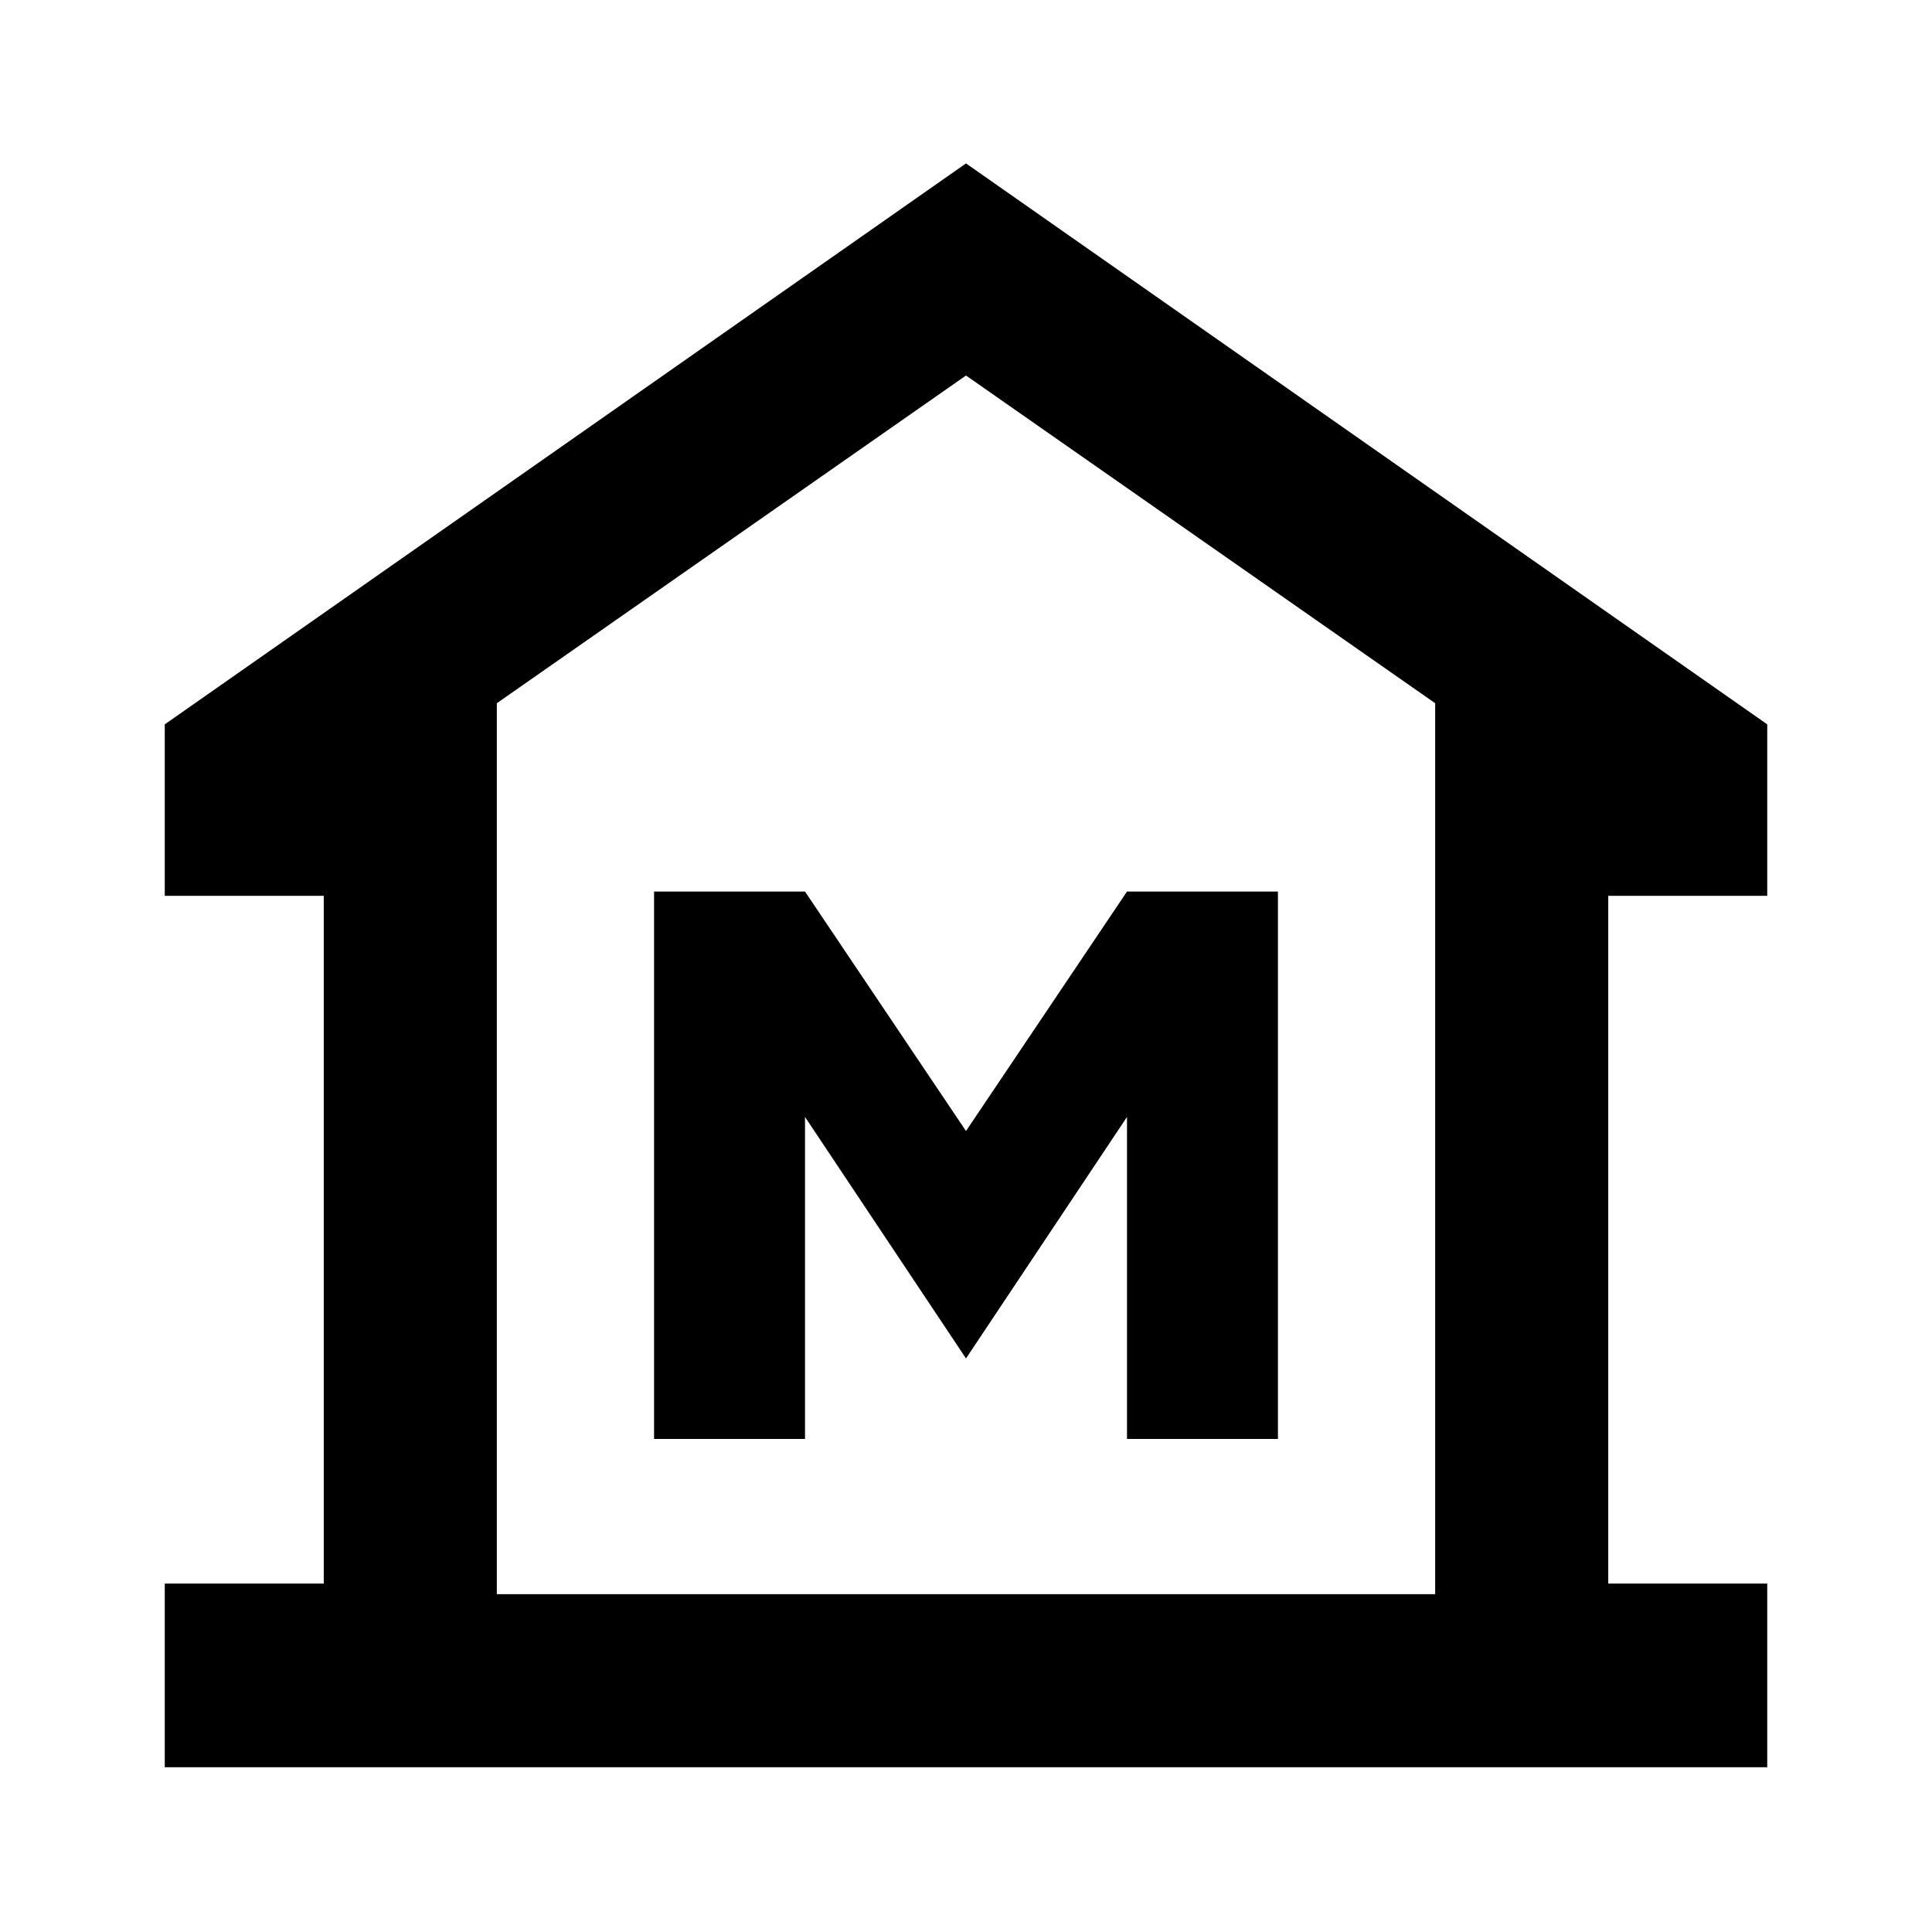 <svg xmlns="http://www.w3.org/2000/svg" height="24" viewBox="0 -960 960 960" width="24"><path d="M81.87-81.87v-91.26h79v-341.74h-79v-85.2L480-878.8l398.13 278.73v85.2h-79v341.74h79v91.26H81.87Zm165-86h466.26-466.26ZM325-245h75v-160l80 120 80-120v160h75v-272h-75l-80 119-80-119h-75v272Zm388.13 77.13v-442.7L480-773.41 246.87-610.57v442.7h466.26Z"/></svg>